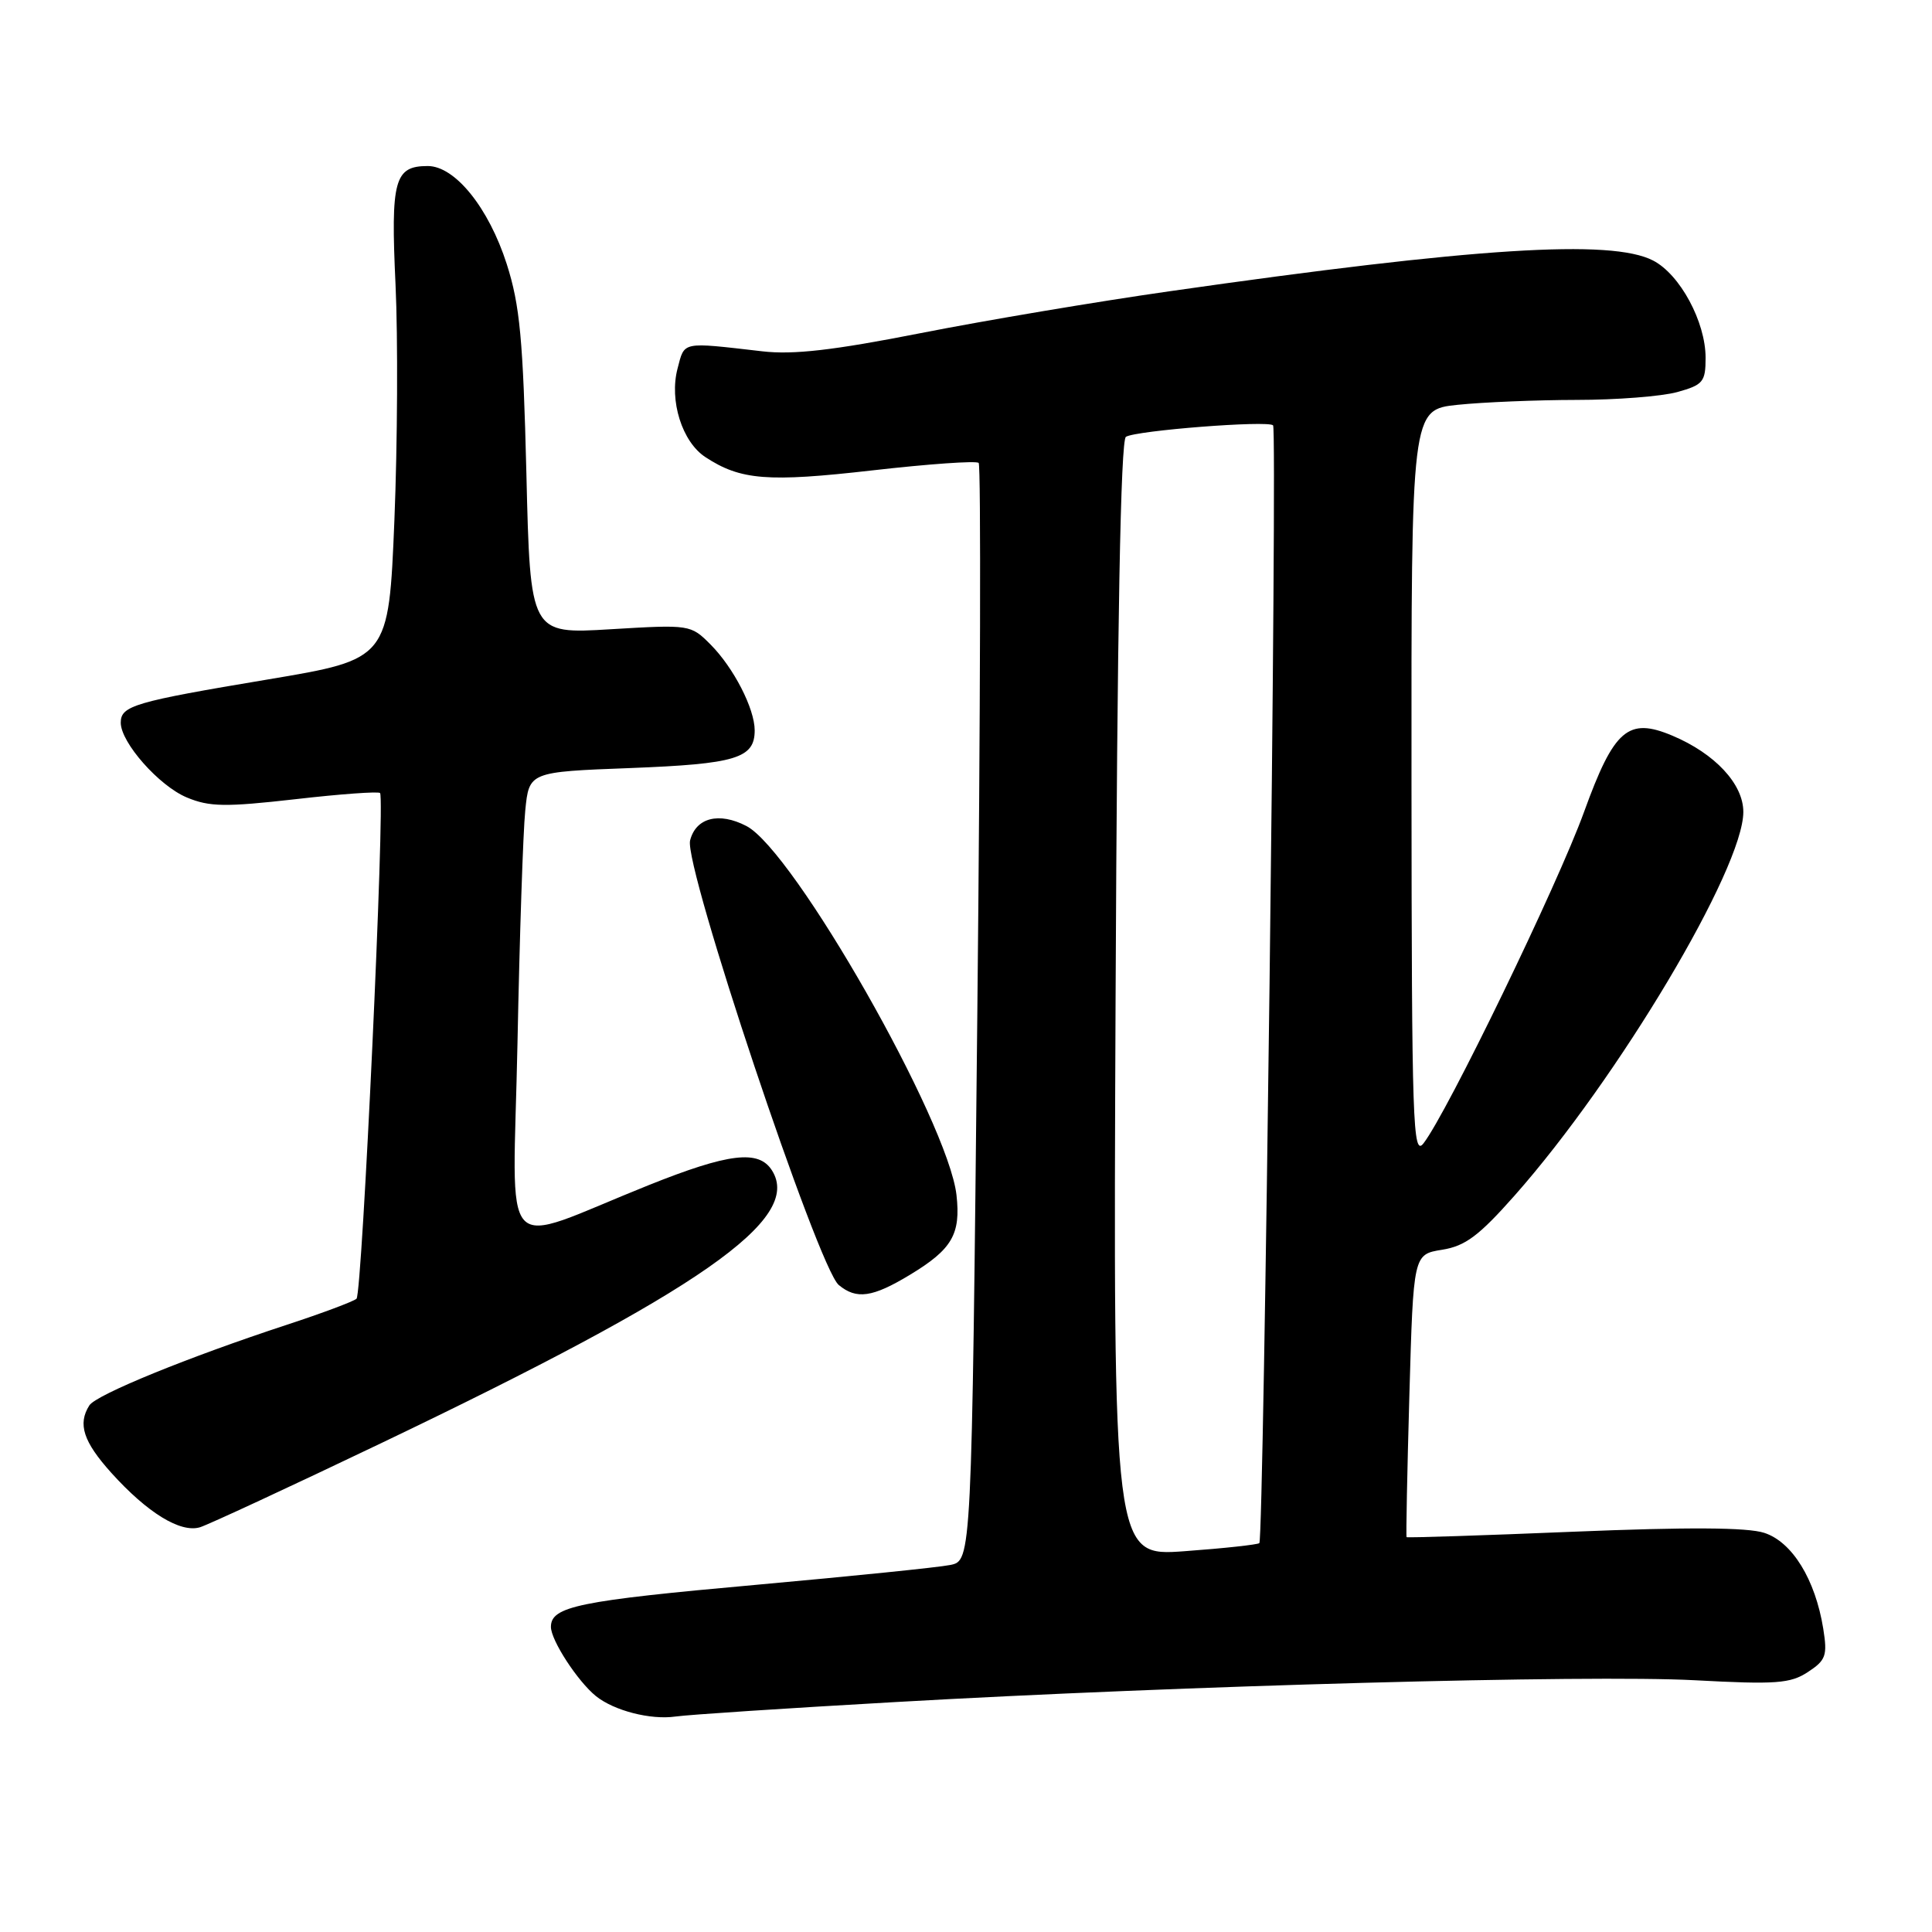 <?xml version="1.0" encoding="UTF-8" standalone="no"?>
<!DOCTYPE svg PUBLIC "-//W3C//DTD SVG 1.1//EN" "http://www.w3.org/Graphics/SVG/1.1/DTD/svg11.dtd" >
<svg xmlns="http://www.w3.org/2000/svg" xmlns:xlink="http://www.w3.org/1999/xlink" version="1.1" viewBox="0 0 256 256">
 <g >
 <path fill="currentColor"
d=" M 118.50 225.54 C 156.82 223.35 210.44 221.89 224.55 222.64 C 235.33 223.22 237.23 223.08 239.56 221.55 C 241.94 219.99 242.16 219.38 241.59 215.81 C 240.54 209.29 237.48 204.31 233.77 203.11 C 231.52 202.38 223.64 202.34 208.51 202.96 C 196.42 203.46 186.46 203.78 186.38 203.68 C 186.29 203.58 186.46 195.11 186.75 184.86 C 187.28 166.21 187.28 166.21 191.08 165.60 C 194.16 165.11 195.97 163.75 200.69 158.42 C 214.42 142.90 231.00 115.08 231.00 107.58 C 231.00 103.89 227.25 99.86 221.60 97.48 C 215.74 95.01 213.87 96.62 209.90 107.57 C 206.41 117.22 191.75 147.47 188.62 151.50 C 187.21 153.32 187.06 148.94 187.03 103.89 C 187.00 54.28 187.00 54.28 193.15 53.64 C 196.53 53.29 203.61 53.00 208.90 52.99 C 214.18 52.99 220.19 52.52 222.25 51.95 C 225.67 51.00 226.00 50.60 226.00 47.41 C 226.00 42.65 222.61 36.36 219.04 34.52 C 213.50 31.65 195.43 32.80 155.00 38.59 C 145.38 39.96 130.53 42.46 122.00 44.14 C 110.42 46.42 105.11 47.03 101.00 46.55 C 90.22 45.31 90.73 45.20 89.78 48.83 C 88.66 53.08 90.38 58.55 93.47 60.57 C 98.13 63.63 101.73 63.91 115.58 62.33 C 123.03 61.48 129.37 61.03 129.68 61.34 C 129.99 61.66 129.91 94.51 129.50 134.35 C 128.75 206.80 128.75 206.80 125.90 207.37 C 124.32 207.69 112.79 208.86 100.27 209.99 C 76.63 212.11 73.00 212.86 73.00 215.57 C 73.00 217.35 76.54 222.78 78.96 224.74 C 81.37 226.68 86.21 227.92 89.50 227.45 C 91.15 227.21 104.20 226.35 118.50 225.54 Z  M 50.50 191.23 C 92.88 170.95 106.34 161.56 102.30 155.10 C 100.55 152.31 96.58 152.78 85.90 157.06 C 65.73 165.14 67.98 167.58 68.57 138.20 C 68.85 124.06 69.31 110.20 69.60 107.39 C 70.11 102.28 70.11 102.28 83.55 101.77 C 97.51 101.23 100.00 100.48 100.00 96.78 C 100.00 93.91 97.22 88.49 94.16 85.41 C 91.52 82.76 91.43 82.75 80.88 83.38 C 70.26 84.02 70.26 84.02 69.75 62.76 C 69.31 44.93 68.89 40.45 67.15 35.00 C 64.76 27.54 60.30 22.00 56.68 22.00 C 52.26 22.00 51.76 23.84 52.41 37.71 C 52.74 44.75 52.67 58.79 52.26 68.93 C 51.50 87.35 51.50 87.35 35.50 90.03 C 17.79 92.99 16.00 93.51 16.00 95.76 C 16.00 98.39 21.08 104.14 24.76 105.67 C 27.75 106.92 29.86 106.95 39.13 105.90 C 45.10 105.21 50.16 104.85 50.36 105.08 C 51.04 105.85 47.99 171.42 47.24 172.09 C 46.83 172.45 42.68 174.01 38.01 175.54 C 24.93 179.83 12.74 184.81 11.84 186.22 C 10.27 188.69 11.04 191.03 14.75 195.16 C 19.53 200.46 23.91 203.15 26.50 202.37 C 27.60 202.03 38.40 197.02 50.50 191.23 Z  M 120.57 168.92 C 126.16 165.54 127.32 163.55 126.74 158.35 C 125.64 148.63 105.19 112.70 98.90 109.45 C 95.26 107.56 92.20 108.35 91.44 111.37 C 90.60 114.74 108.41 168.01 111.14 170.27 C 113.49 172.22 115.61 171.92 120.57 168.92 Z  M 147.82 132.38 C 148.04 82.67 148.49 58.32 149.19 57.88 C 150.55 57.04 168.01 55.68 168.69 56.36 C 169.28 56.94 167.46 203.87 166.87 204.47 C 166.66 204.67 162.22 205.16 156.99 205.54 C 147.50 206.24 147.50 206.24 147.82 132.38 Z "/>
</g>
</svg>